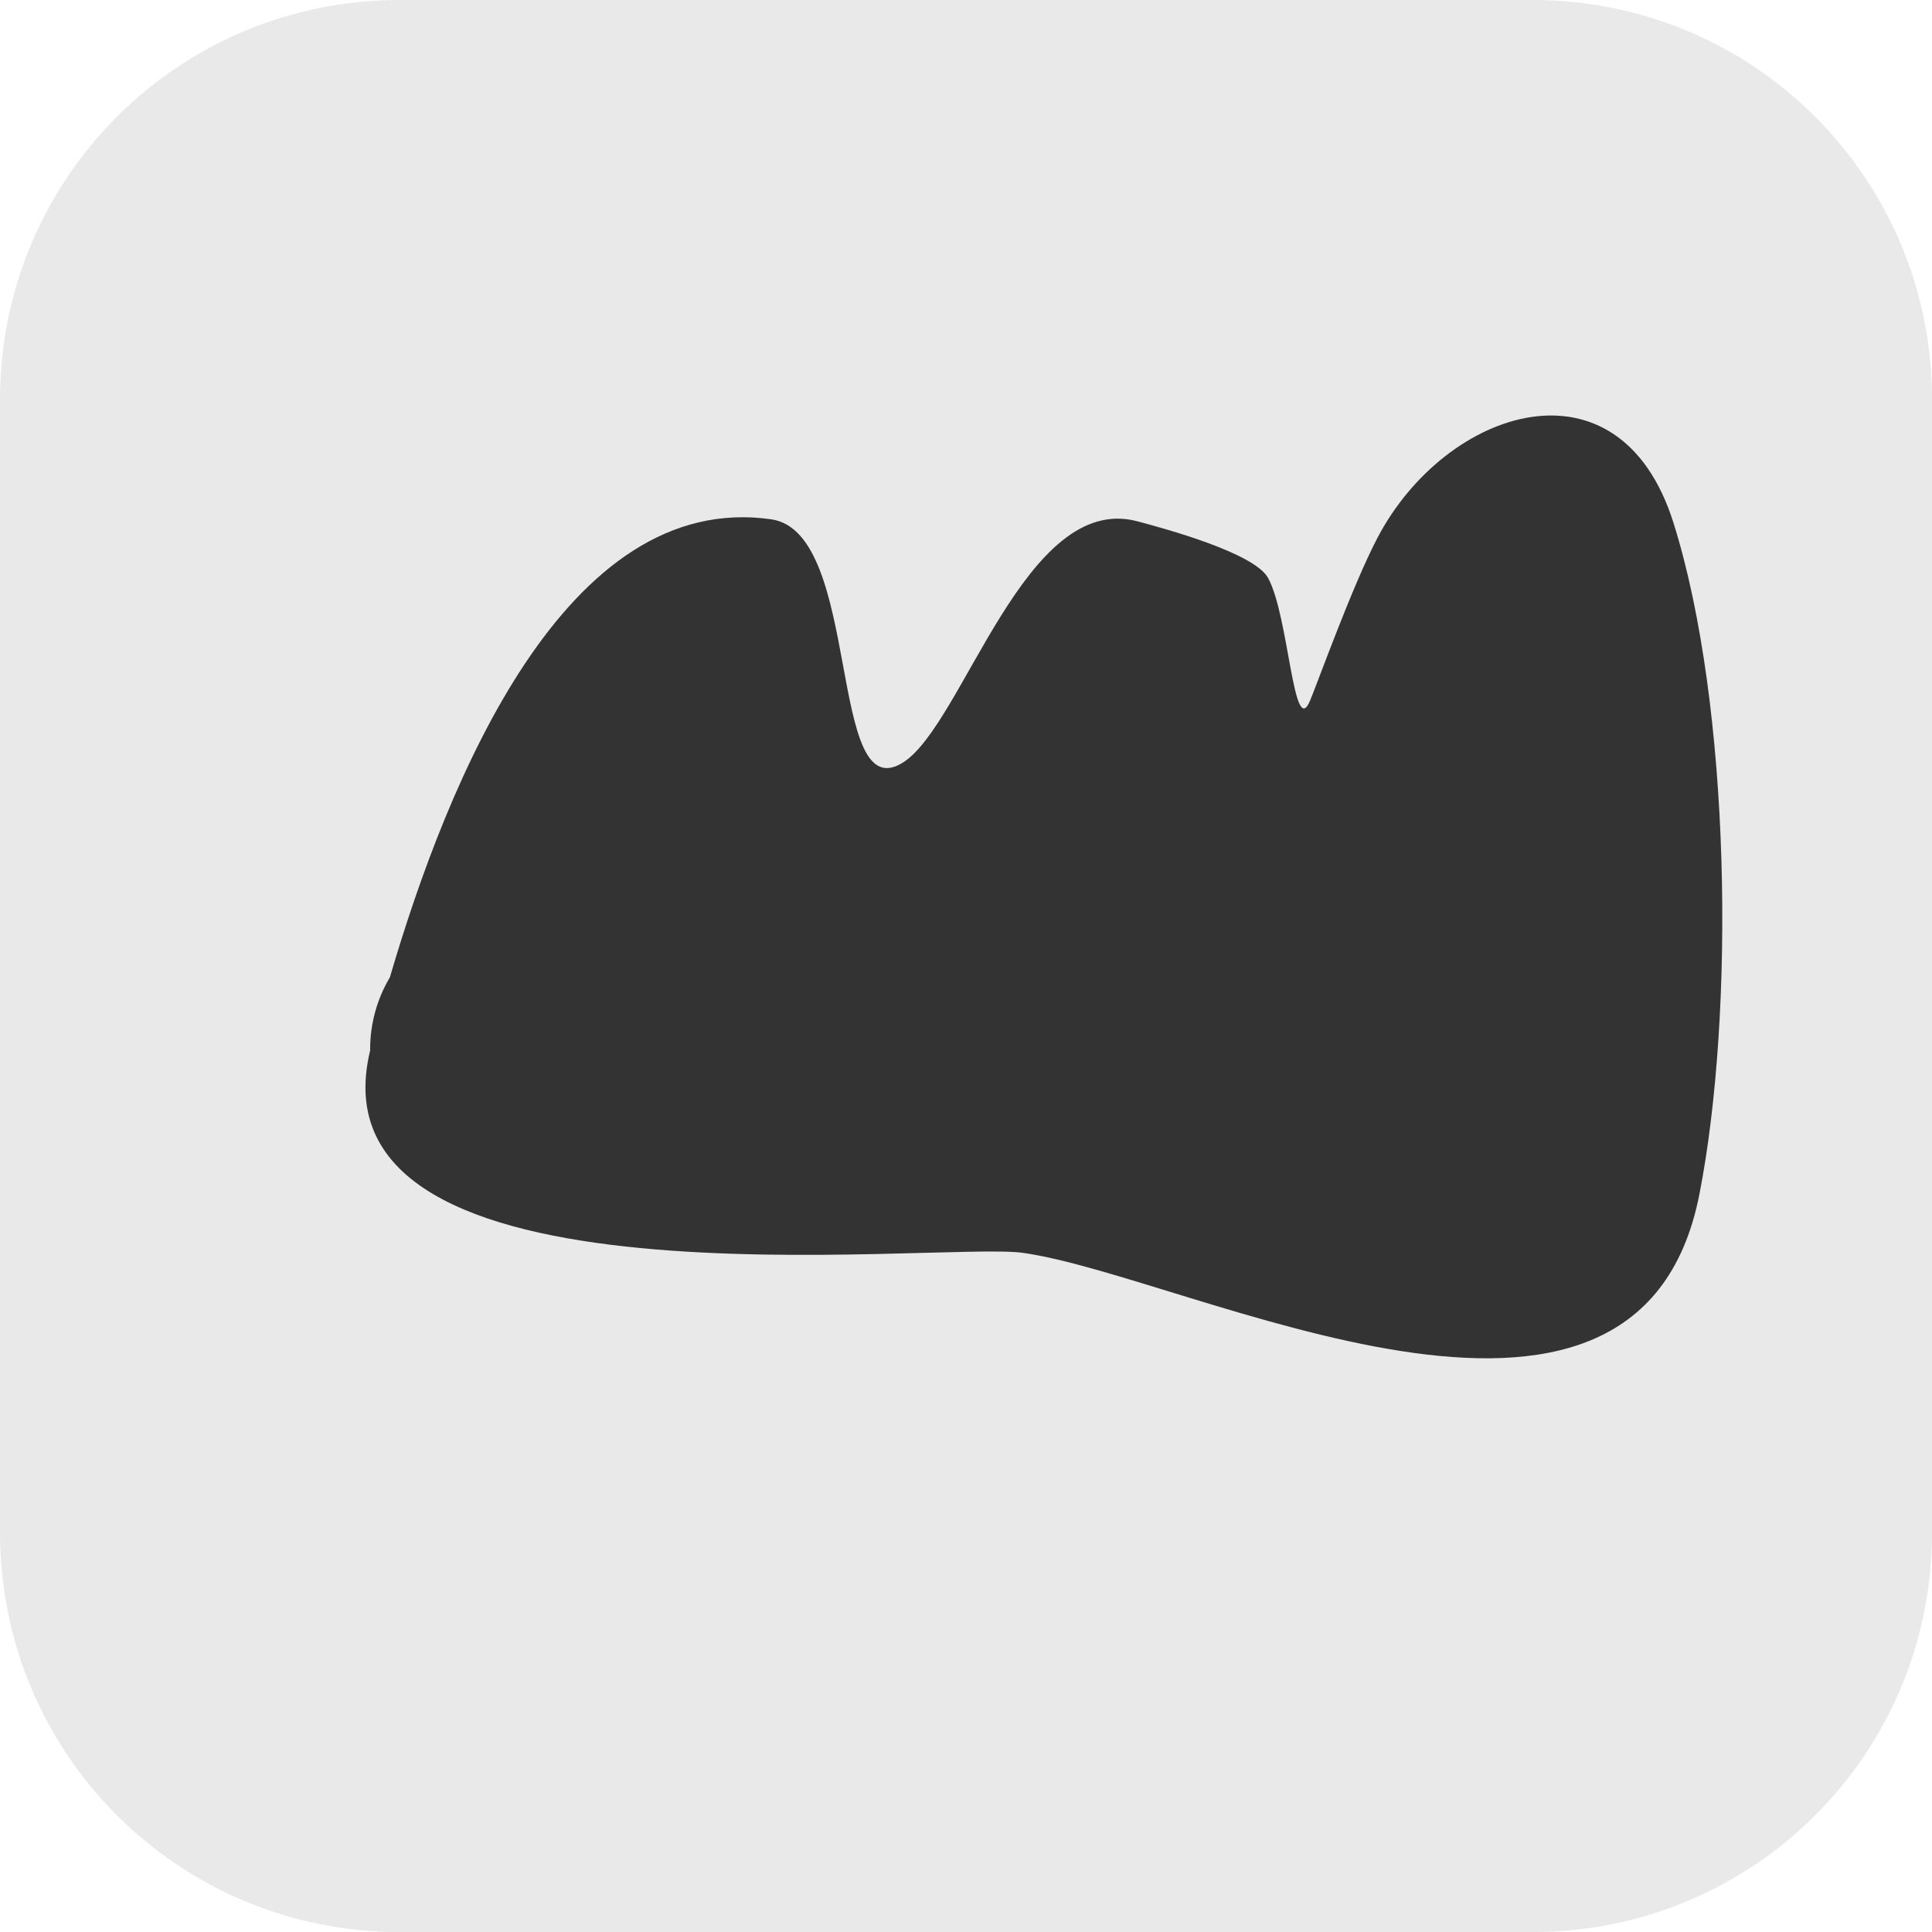 <svg version="1.1" xmlns="http://www.w3.org/2000/svg" xmlns:xlink="http://www.w3.org/1999/xlink" width="34.173" height="34.173" viewBox="0,0,34.173,34.173"><g transform="translate(-222.913,-162.913)"><g data-paper-data="{&quot;isPaintingLayer&quot;:true}" stroke="none" stroke-miterlimit="10" stroke-dasharray="" stroke-dashoffset="0" style="mix-blend-mode: normal"><path d="M229.983,162.913h20.034c3.917,0 7.07,3.153 7.07,7.07v20.034c0,3.917 -3.153,7.07 -7.07,7.07h-20.034c-3.917,0 -7.07,-3.153 -7.07,-7.07v-20.034c0,-3.917 3.153,-7.07 7.07,-7.07z" fill-opacity="0.097" fill="#191919" fill-rule="evenodd" stroke-width="4.439" stroke-linecap="round" stroke-linejoin="round"/><path d="M236.557,172.099c1.613,0.233 0.979,5.186 2.342,4.292c1.063,-0.698 2.148,-4.781 4.129,-4.258c0.499,0.132 2.07,0.561 2.313,1c0.371,0.67 0.448,2.879 0.744,2.173c0.145,-0.347 0.751,-2.04 1.195,-2.885c1.205,-2.293 4.276,-3.302 5.233,-0.261c1.021,3.244 1.087,8.669 0.459,11.876c-1.097,5.598 -9.013,1.45 -11.968,1.037c-1.496,-0.209 -12.695,1.177 -11.544,-3.579c-0,-0.006 -0,-0.012 -0,-0.019c0,-0.466 0.127,-0.902 0.349,-1.275c1.03,-3.513 3.12,-8.624 6.748,-8.101z" fill="#333333" fill-rule="nonzero" stroke-width="0.5" stroke-linecap="butt" stroke-linejoin="miter"/></g></g></svg>